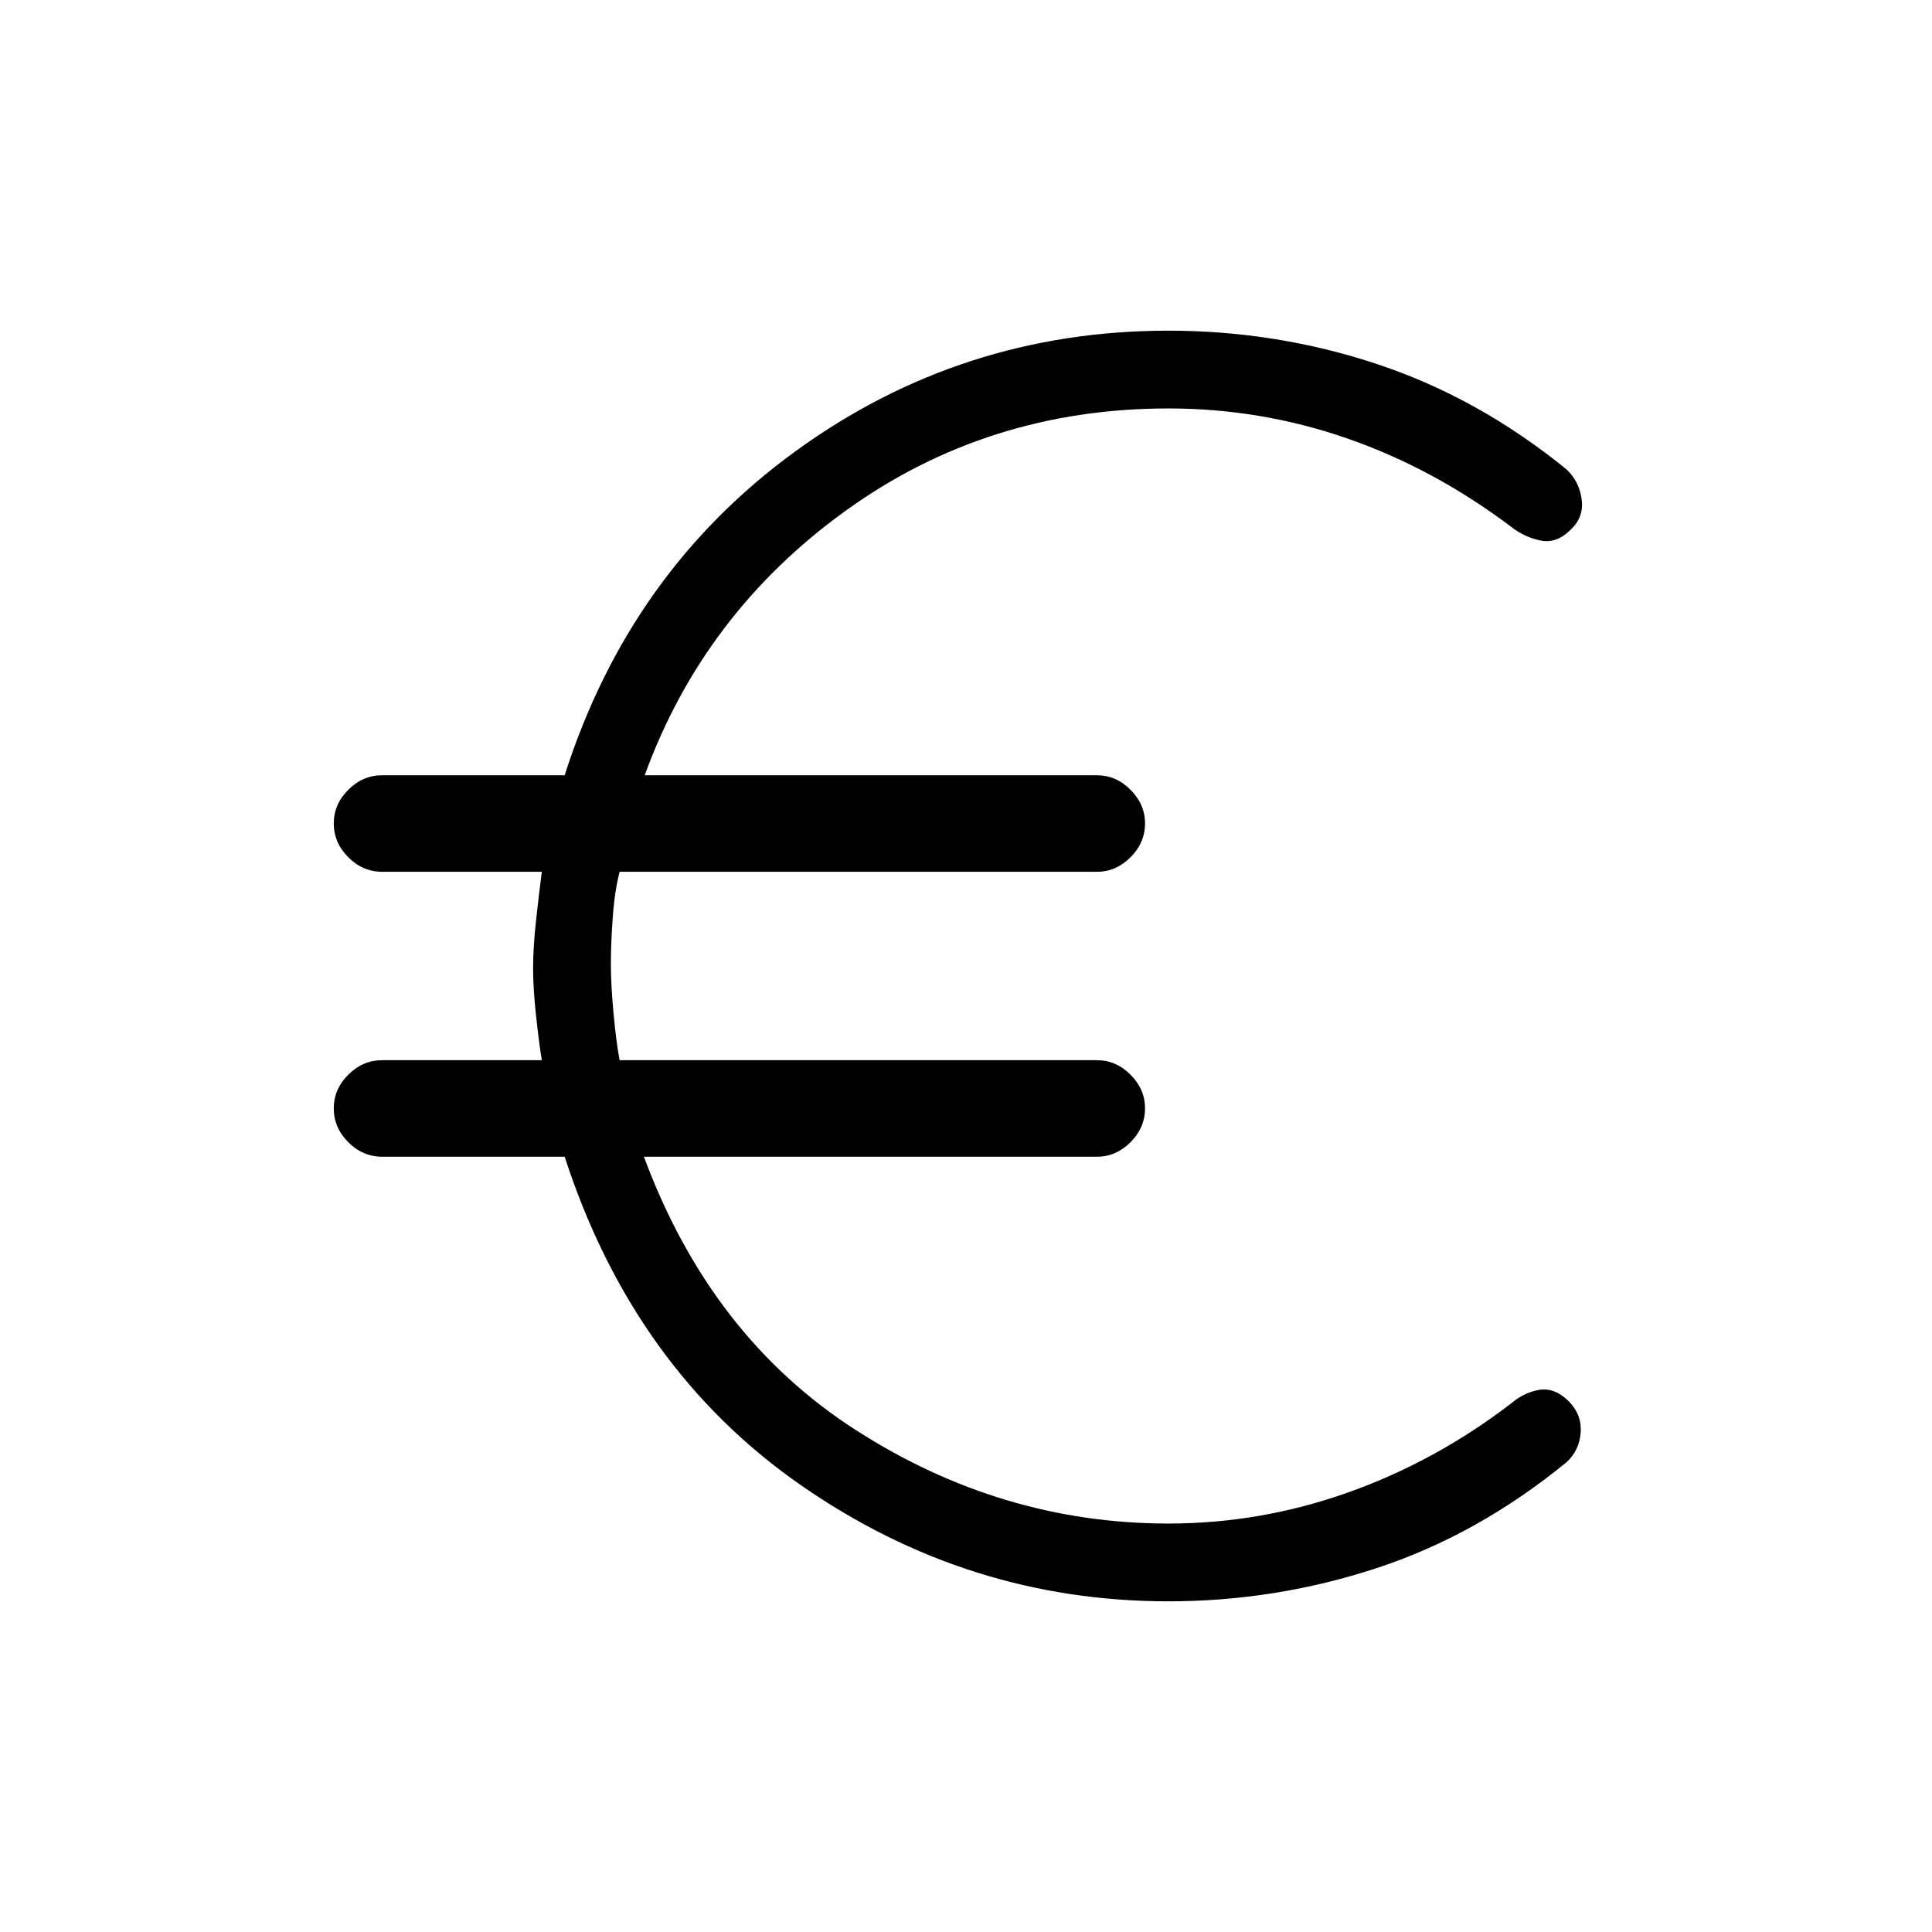 <svg xmlns="http://www.w3.org/2000/svg" height="20" viewBox="0 -960 960 960" width="20"><path d="M580.58-164.31q-99.66 0-182.73-57.79-83.08-57.79-117.27-163.13h-90.66q-9.65 0-16.86-7.21-7.21-7.21-7.21-16.87 0-9.46 7.21-16.67 7.21-7.21 16.86-7.21h79.31q-1.38-8.39-2.86-22.02-1.48-13.64-1.48-23.79 0-10.15 1.48-23.71t2.86-24.1h-79.31q-9.65 0-16.86-7.21-7.21-7.21-7.21-16.86 0-9.47 7.21-16.68 7.21-7.21 16.86-7.21h90.66q32.27-101.11 114.71-161.02 82.44-59.9 185.29-59.9 53.8 0 104 16.71 50.19 16.71 94 52.37 6.27 6.11 7.36 14.92 1.1 8.8-5.56 14.96-7.03 7.04-15.15 5.27-8.11-1.77-14.5-6.89-38.46-28.92-81.33-43.8-42.86-14.89-88.82-14.89-89.97 0-160.47 50.89-70.5 50.88-99.76 131.38h224.73q9.46 0 16.67 7.21 7.21 7.21 7.21 16.68 0 9.65-7.21 16.86-7.21 7.21-16.67 7.21h-237.2q-2.46 9.54-3.4 22.6-.94 13.06-.94 23.21t1.32 24.48q1.33 14.33 3.02 23.33h237.2q9.46 0 16.67 7.21 7.21 7.21 7.21 16.67 0 9.66-7.21 16.87-7.21 7.21-16.67 7.21H319.96q33.15 89.5 105.39 135.88 72.23 46.39 155.23 46.39 45.77 0 89.21-15.42 43.44-15.43 80.94-44.16 6.39-5.5 14-6.82 7.62-1.33 14.65 5.51 6.66 6.74 6.06 15.54-.59 8.81-6.86 14.73-44.2 36.23-94.48 52.75-50.29 16.52-103.52 16.52Z"/></svg>
